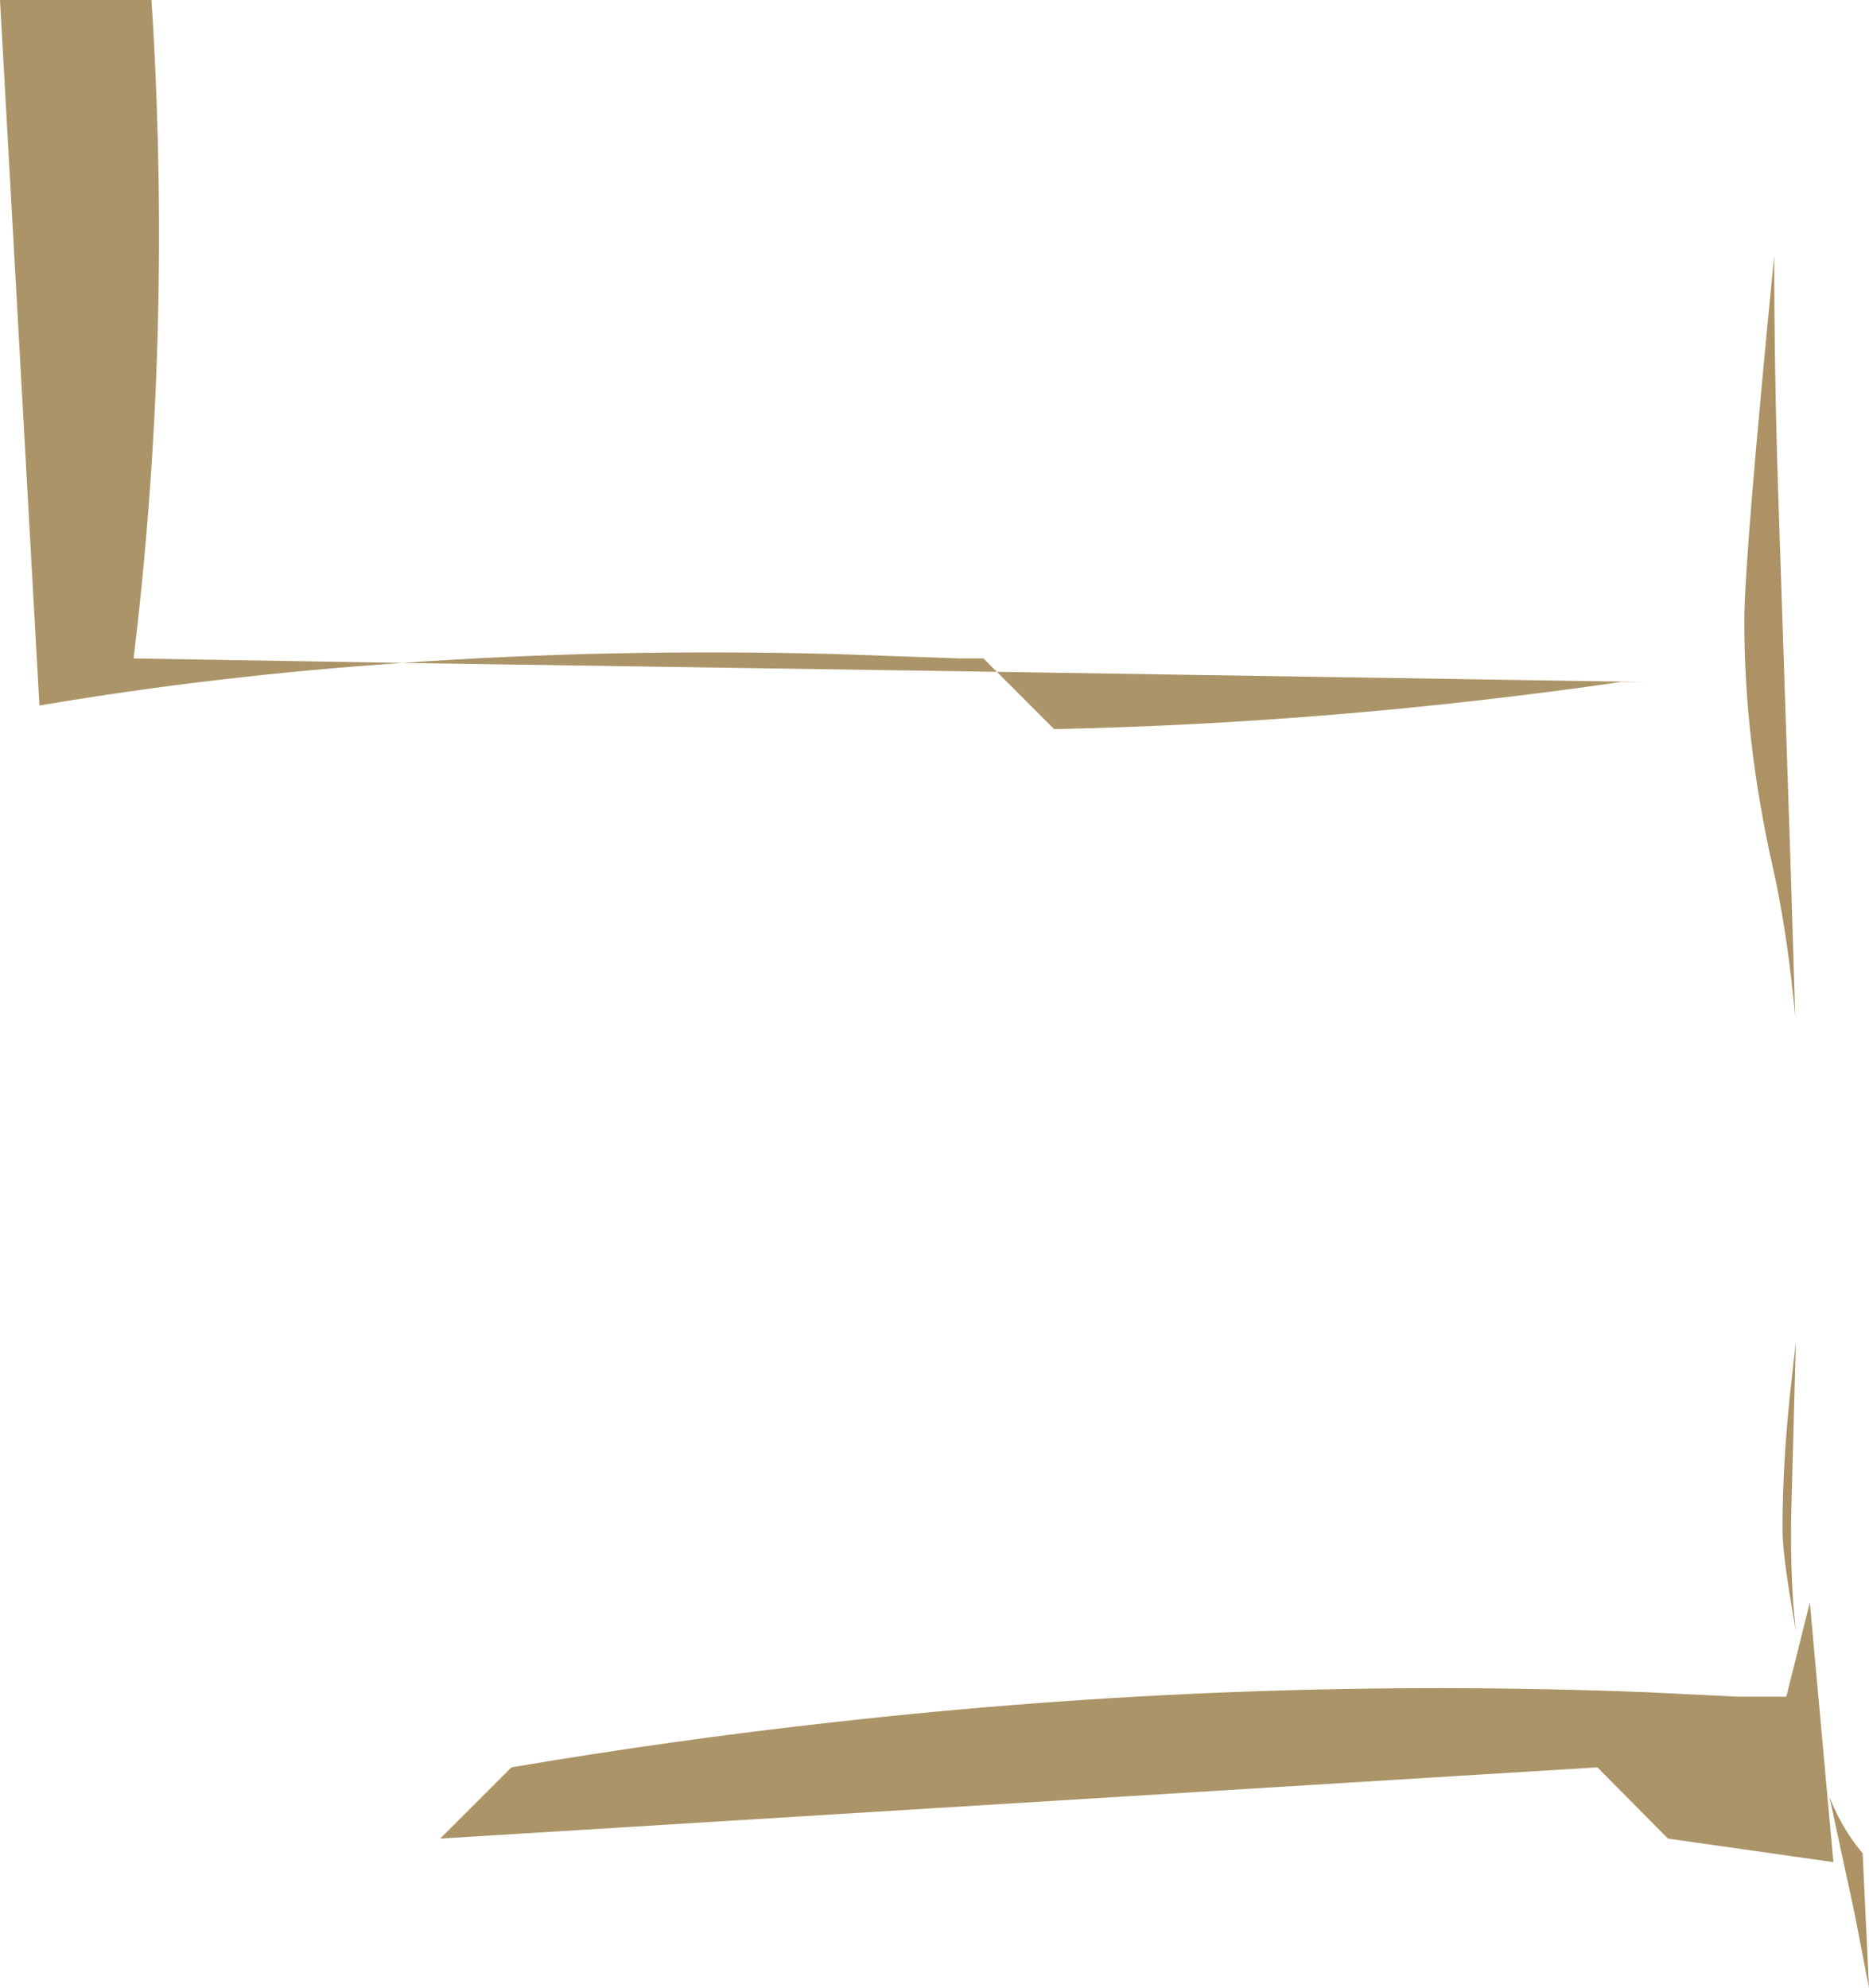 <?xml version="1.0" encoding="UTF-8" standalone="no"?>
<svg xmlns:ffdec="https://www.free-decompiler.com/flash" xmlns:xlink="http://www.w3.org/1999/xlink" ffdec:objectType="shape" height="156.25px" width="146.9px" xmlns="http://www.w3.org/2000/svg">
  <g transform="matrix(1.0, 0.0, 0.0, 1.0, 0.0, 0.0)">
    <path d="M139.45 20.1 Q139.45 29.1 139.75 38.35 L140.75 68.4 141.1 79.9 Q140.5 73.35 139.35 68.2 137.1 58.25 137.1 48.85 137.1 43.95 139.45 20.1 M141.15 105.45 L140.8 118.55 Q140.7 122.3 140.95 126.1 L141.15 128.2 140.65 125.2 Q140.1 121.8 140.1 120.1 140.1 114.65 140.85 108.15 L141.15 105.45 M143.8 141.25 Q144.65 143.4 145.95 145.1 L146.4 145.65 146.9 156.25 145.75 150.3 144.1 142.65 143.8 141.25" fill="#ac9264" fill-rule="evenodd" stroke="none"/>
    <path d="M127.4 53.6 Q104.9 56.85 82.85 57.3 L78.35 52.8 31.65 52.1 Q16.9 53.1 3.1 55.45 L0.0 0.0 11.9 0.0 12.0 1.45 Q13.5 27.0 10.5 51.75 L31.65 52.1 Q48.0 50.95 65.55 51.4 L75.45 51.75 77.3 51.75 78.35 52.8 129.25 53.6 127.4 53.6 M40.2 138.9 Q52.9 136.75 65.55 135.35 97.6 131.75 129.5 133.0 L136.65 133.35 140.4 133.35 142.25 125.95 144.1 146.35 131.1 144.5 125.55 138.9 34.6 144.5 40.2 138.9" fill="#ab9467" fill-rule="evenodd" stroke="none"/>
  </g>
</svg>
